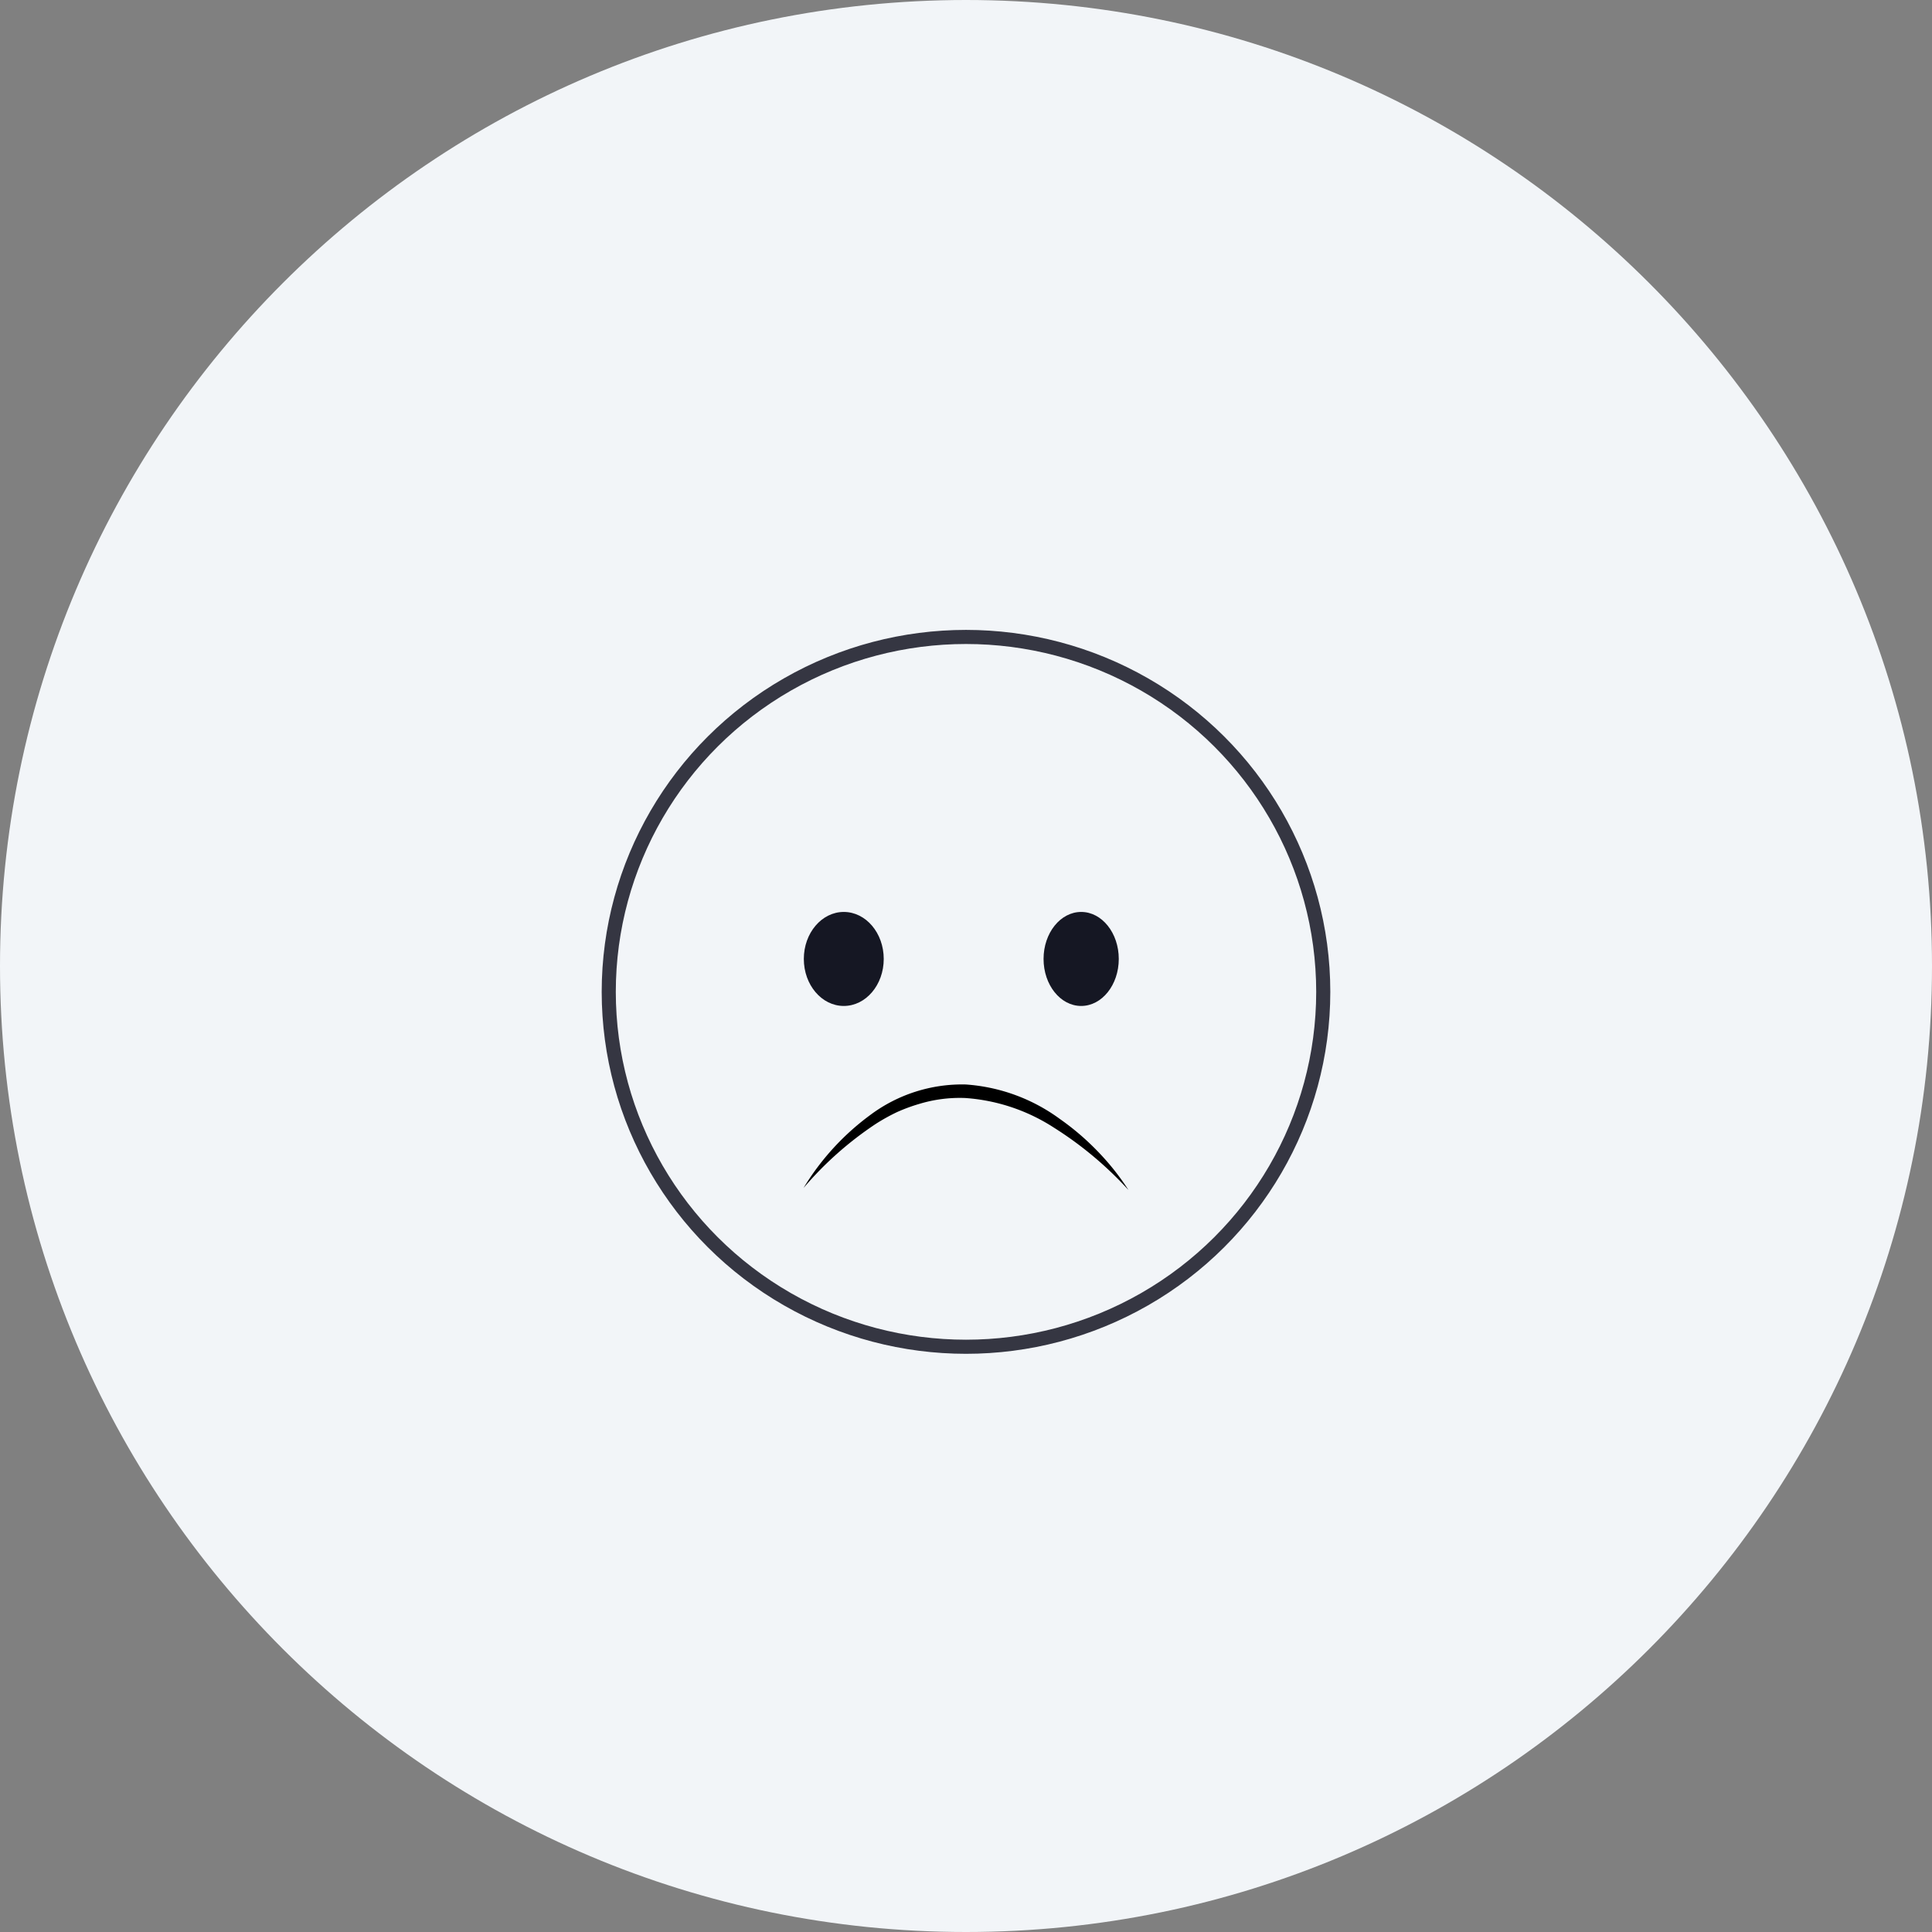 <svg xmlns="http://www.w3.org/2000/svg" width="411" height="411" viewBox="0 0 411 411">
  <rect x="0" y="0" width="411" height="411" fill="#808080" stroke="none"/>
  <g id="Сгруппировать_105" data-name="Сгруппировать 105" transform="translate(-592 -251)">
    <path id="Контур_3645" data-name="Контур 3645" d="M205.5,0C318.995,0,411,92.005,411,205.5S318.995,411,205.5,411,0,318.995,0,205.5,92.005,0,205.5,0Z" transform="translate(592 251)" fill="#f2f5f8"/>
    <g id="Сгруппировать_104" data-name="Сгруппировать 104" transform="translate(-5626.5 -1413)">
      <g id="Эллипс_5" data-name="Эллипс 5" transform="translate(6346.5 1798)" fill="none" stroke="#353642" stroke-width="3">
        <ellipse cx="77.5" cy="77" rx="77.5" ry="77" stroke="none"/>
        <ellipse cx="77.5" cy="77" rx="76" ry="75.5" fill="none"/>
      </g>
      <ellipse id="Эллипс_6" data-name="Эллипс 6" cx="8.5" cy="10" rx="8.5" ry="10" transform="translate(6389.5 1858)" fill="#151723"/>
      <ellipse id="Эллипс_7" data-name="Эллипс 7" cx="8" cy="10" rx="8" ry="10" transform="translate(6440.5 1858)" fill="#151723"/>
      <g id="Layer_2" data-name="Layer 2" transform="translate(6389.439 1894.698)">
        <g id="Objects" transform="translate(0 0)">
          <path id="Контур_3644" data-name="Контур 3644" d="M69.121,22.449A76.982,76.982,0,0,0,53.314,9.214a39.734,39.734,0,0,0-18.94-6.337,29.66,29.66,0,0,0-9.829,1.279,36.328,36.328,0,0,0-4.7,1.739,42.238,42.238,0,0,0-4.426,2.457A73.691,73.691,0,0,0,0,22.018,53.846,53.846,0,0,1,14.183,6.5,32.635,32.635,0,0,1,34.489,0,38.2,38.2,0,0,1,54.521,7.332a55.01,55.01,0,0,1,8.047,6.883,52.9,52.9,0,0,1,6.553,8.234Z" transform="translate(0 0.006)"/>
        </g>
      </g>
    </g>
  </g>
</svg>
